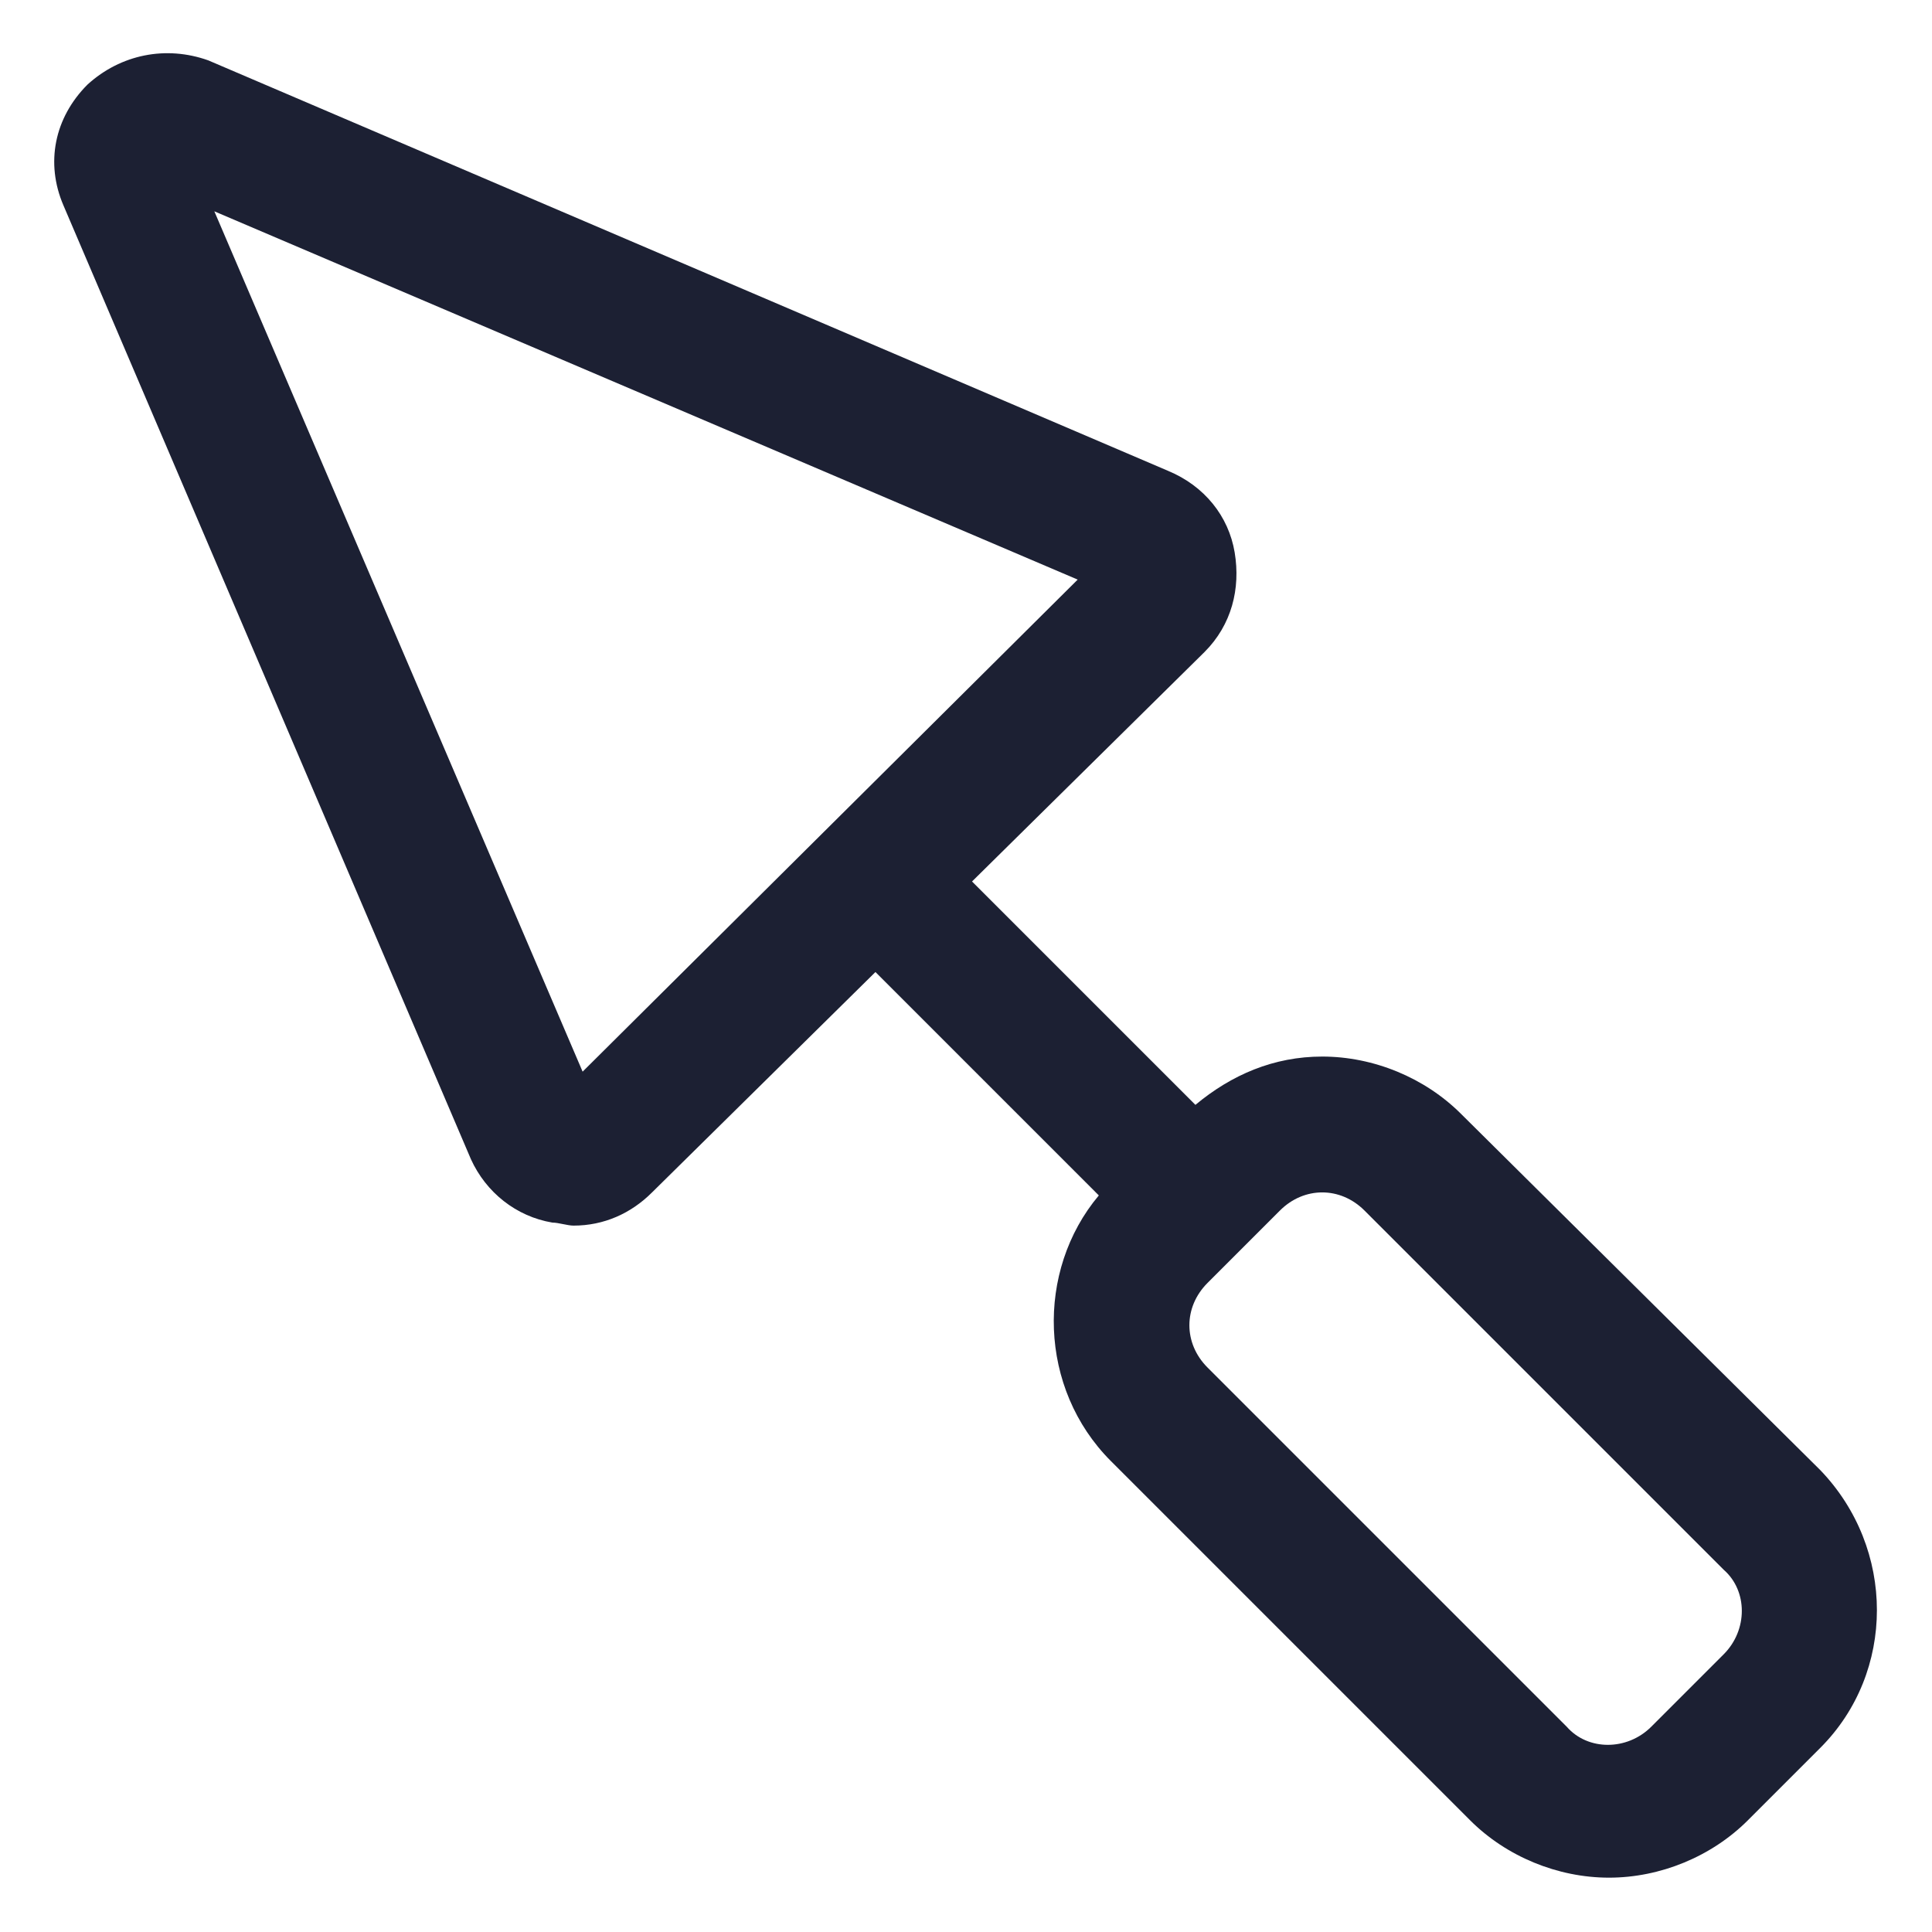 <?xml version="1.0" encoding="utf-8"?><!-- Generator: Adobe Illustrator 25.2.1, SVG Export Plug-In . SVG Version: 6.00 Build 0)  --><svg fill="#1C2033" width="52" height="52" version="1.1" id="lni_lni-trowel" xmlns="http://www.w3.org/2000/svg" xmlns:xlink="http://www.w3.org/1999/xlink" x="0px"	 y="0px" viewBox="0 0 64 64" style="enable-background:new 0 0 64 64;" xml:space="preserve"><path d="M60.3,48.7L48.4,36.9c-1.2-1.2-2.9-1.9-4.6-1.9c-1.6,0-3,0.6-4.2,1.6l-7.4-7.4l7.7-7.6c0.9-0.9,1.2-2.1,1-3.3	c-0.2-1.2-1-2.2-2.2-2.7L6.9,2C5.5,1.5,4,1.8,2.9,2.8c-1.1,1.1-1.4,2.6-0.8,4l13.5,31.6c0.5,1.1,1.5,1.9,2.7,2.1	c0.2,0,0.5,0.1,0.7,0.1c1,0,1.9-0.4,2.6-1.1l7.4-7.3l7.4,7.4c-2.1,2.5-2,6.4,0.4,8.8l11.9,11.9c1.2,1.2,2.9,1.9,4.6,1.9h0	c1.7,0,3.4-0.7,4.6-1.9l2.4-2.4c0,0,0,0,0,0C62.8,55.4,62.8,51.3,60.3,48.7z M19.3,35.5L7.1,7l28.6,12.2L19.3,35.5z M57.1,54.8	l-2.4,2.4c-0.8,0.8-2.1,0.8-2.8,0L40,45.3c-0.8-0.8-0.8-2,0-2.8l2.4-2.4c0.4-0.4,0.9-0.6,1.4-0.6c0.5,0,1,0.2,1.4,0.6l11.9,11.9	C57.9,52.7,57.9,54,57.1,54.8z"/></svg>